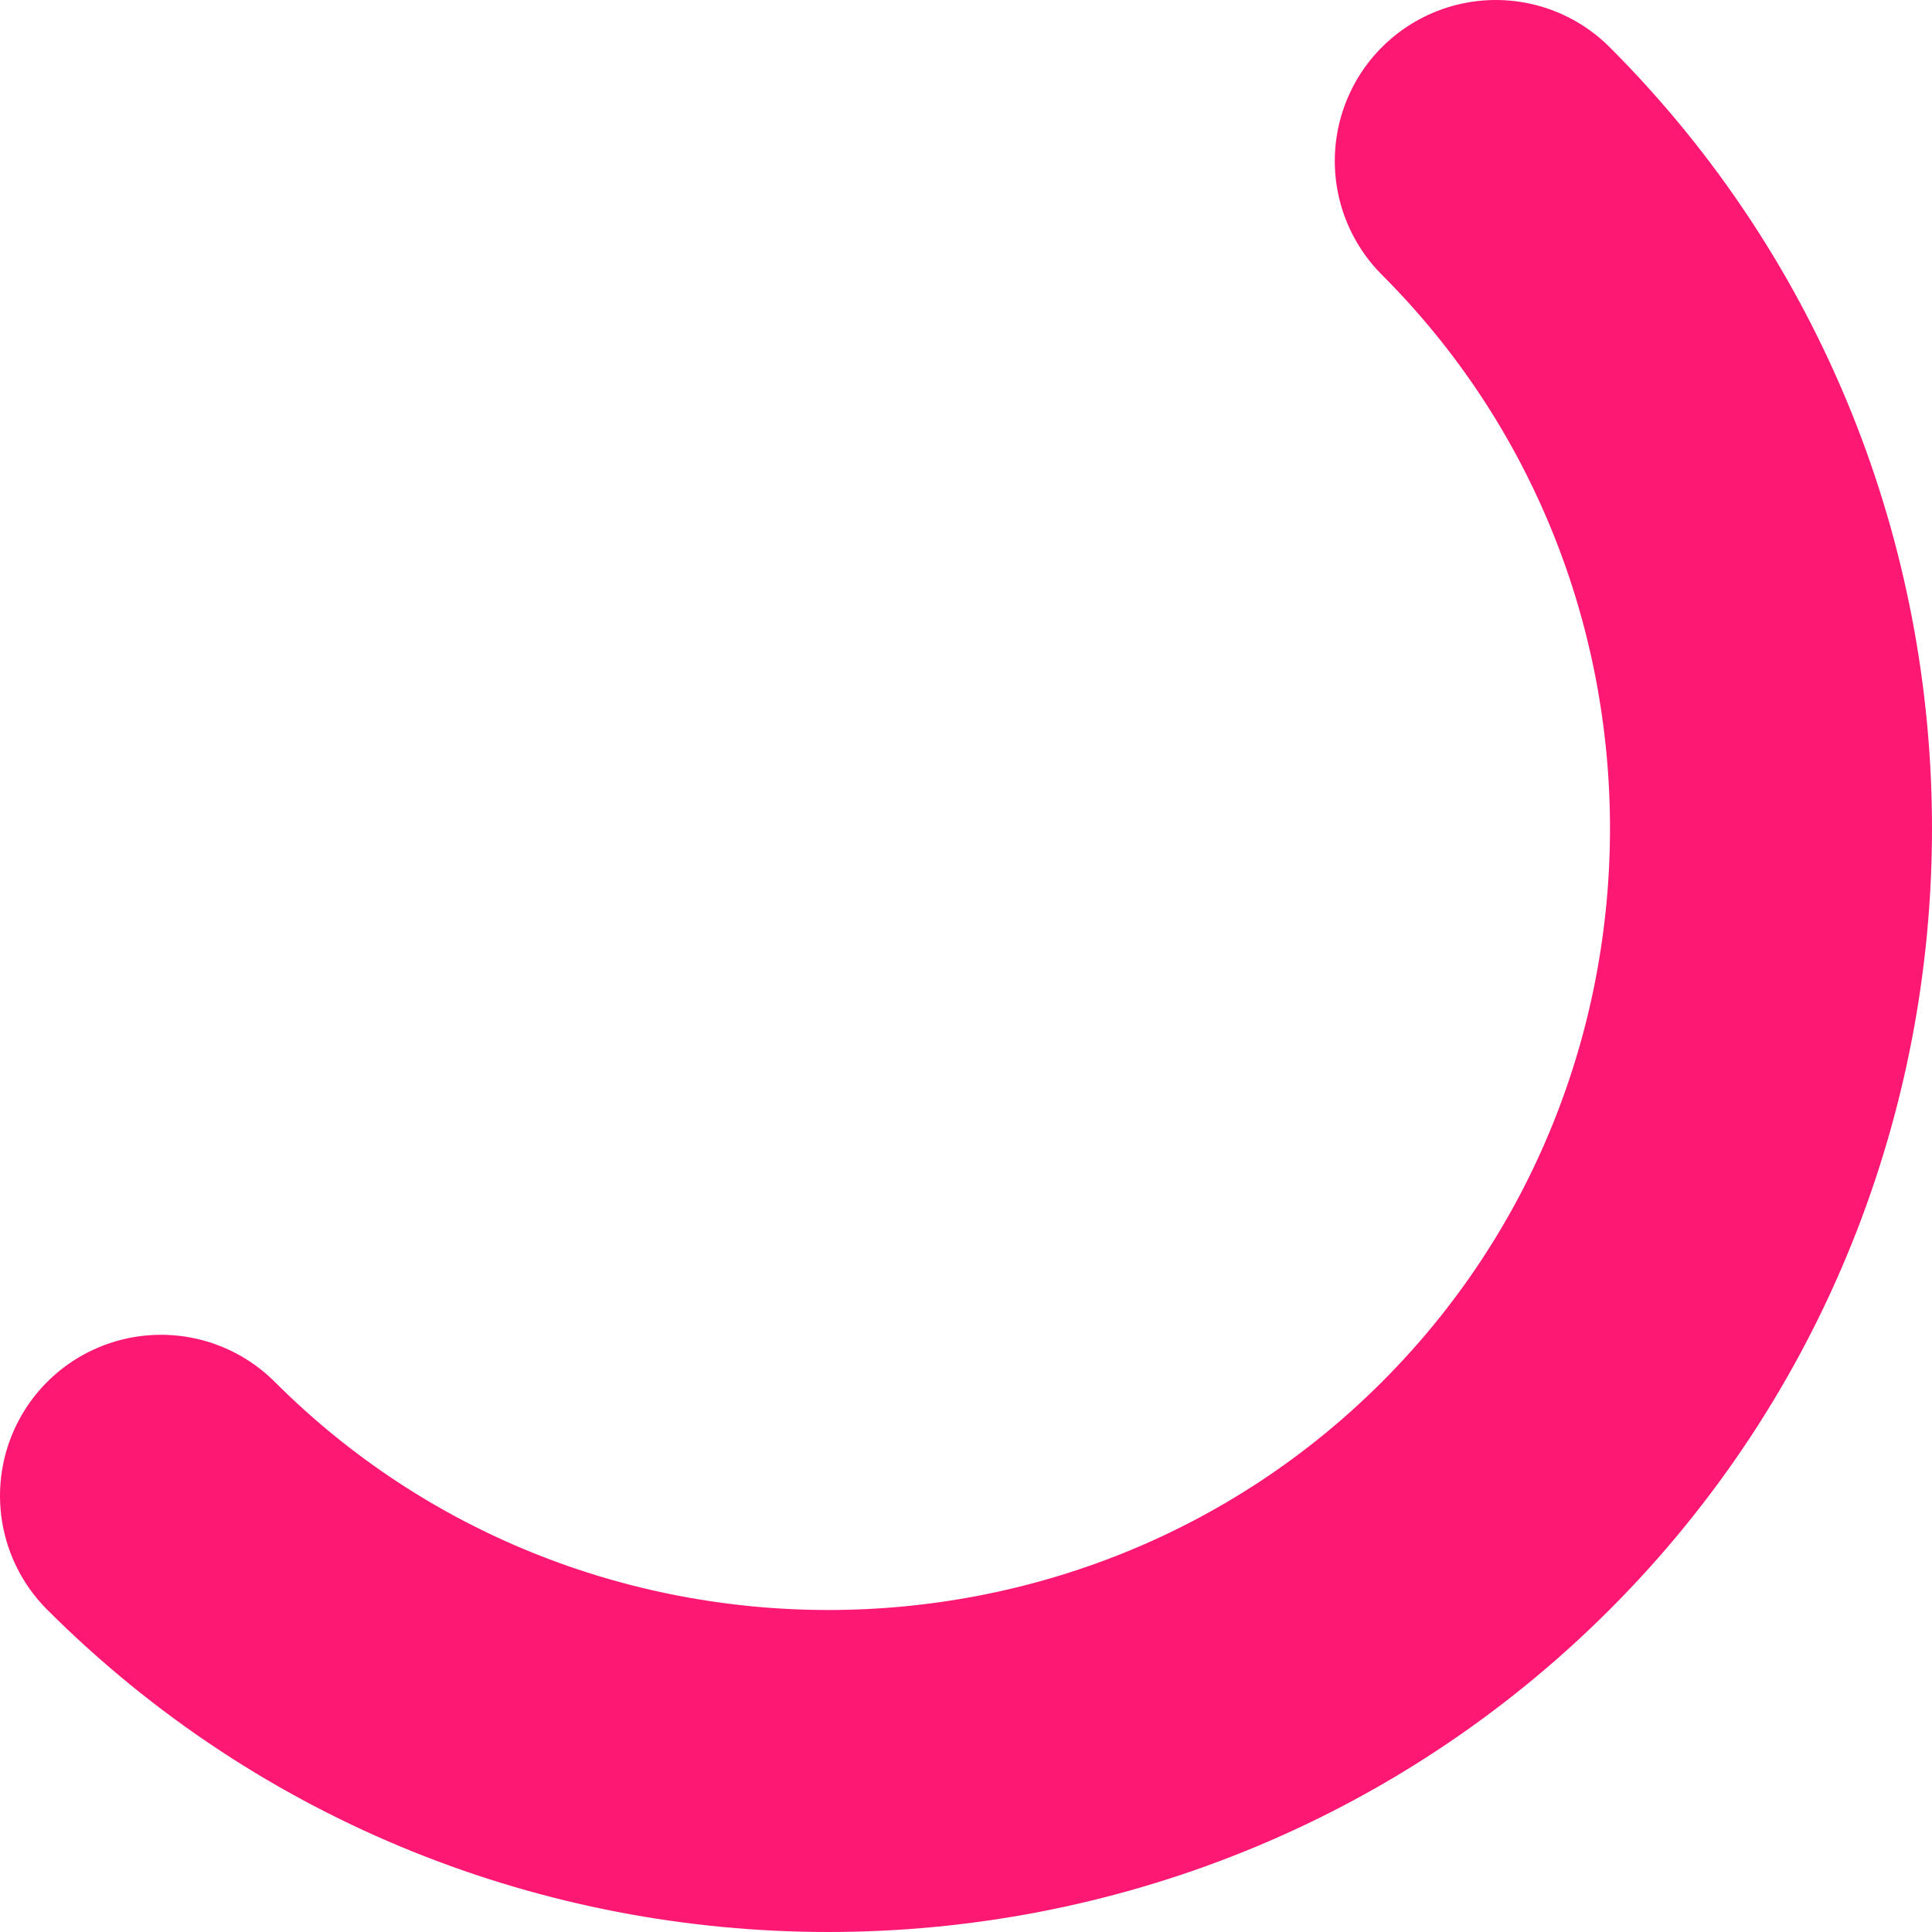 <svg width="60" height="60" viewBox="0 0 60 60" fill="none" xmlns="http://www.w3.org/2000/svg">
<path d="M5 46.453C16.395 57.849 35.058 57.849 46.453 46.453C57.849 35.058 57.849 16.395 46.453 5" stroke="#FD1874" stroke-width="10" stroke-miterlimit="10" stroke-linecap="round" stroke-linejoin="round"/>
</svg>
